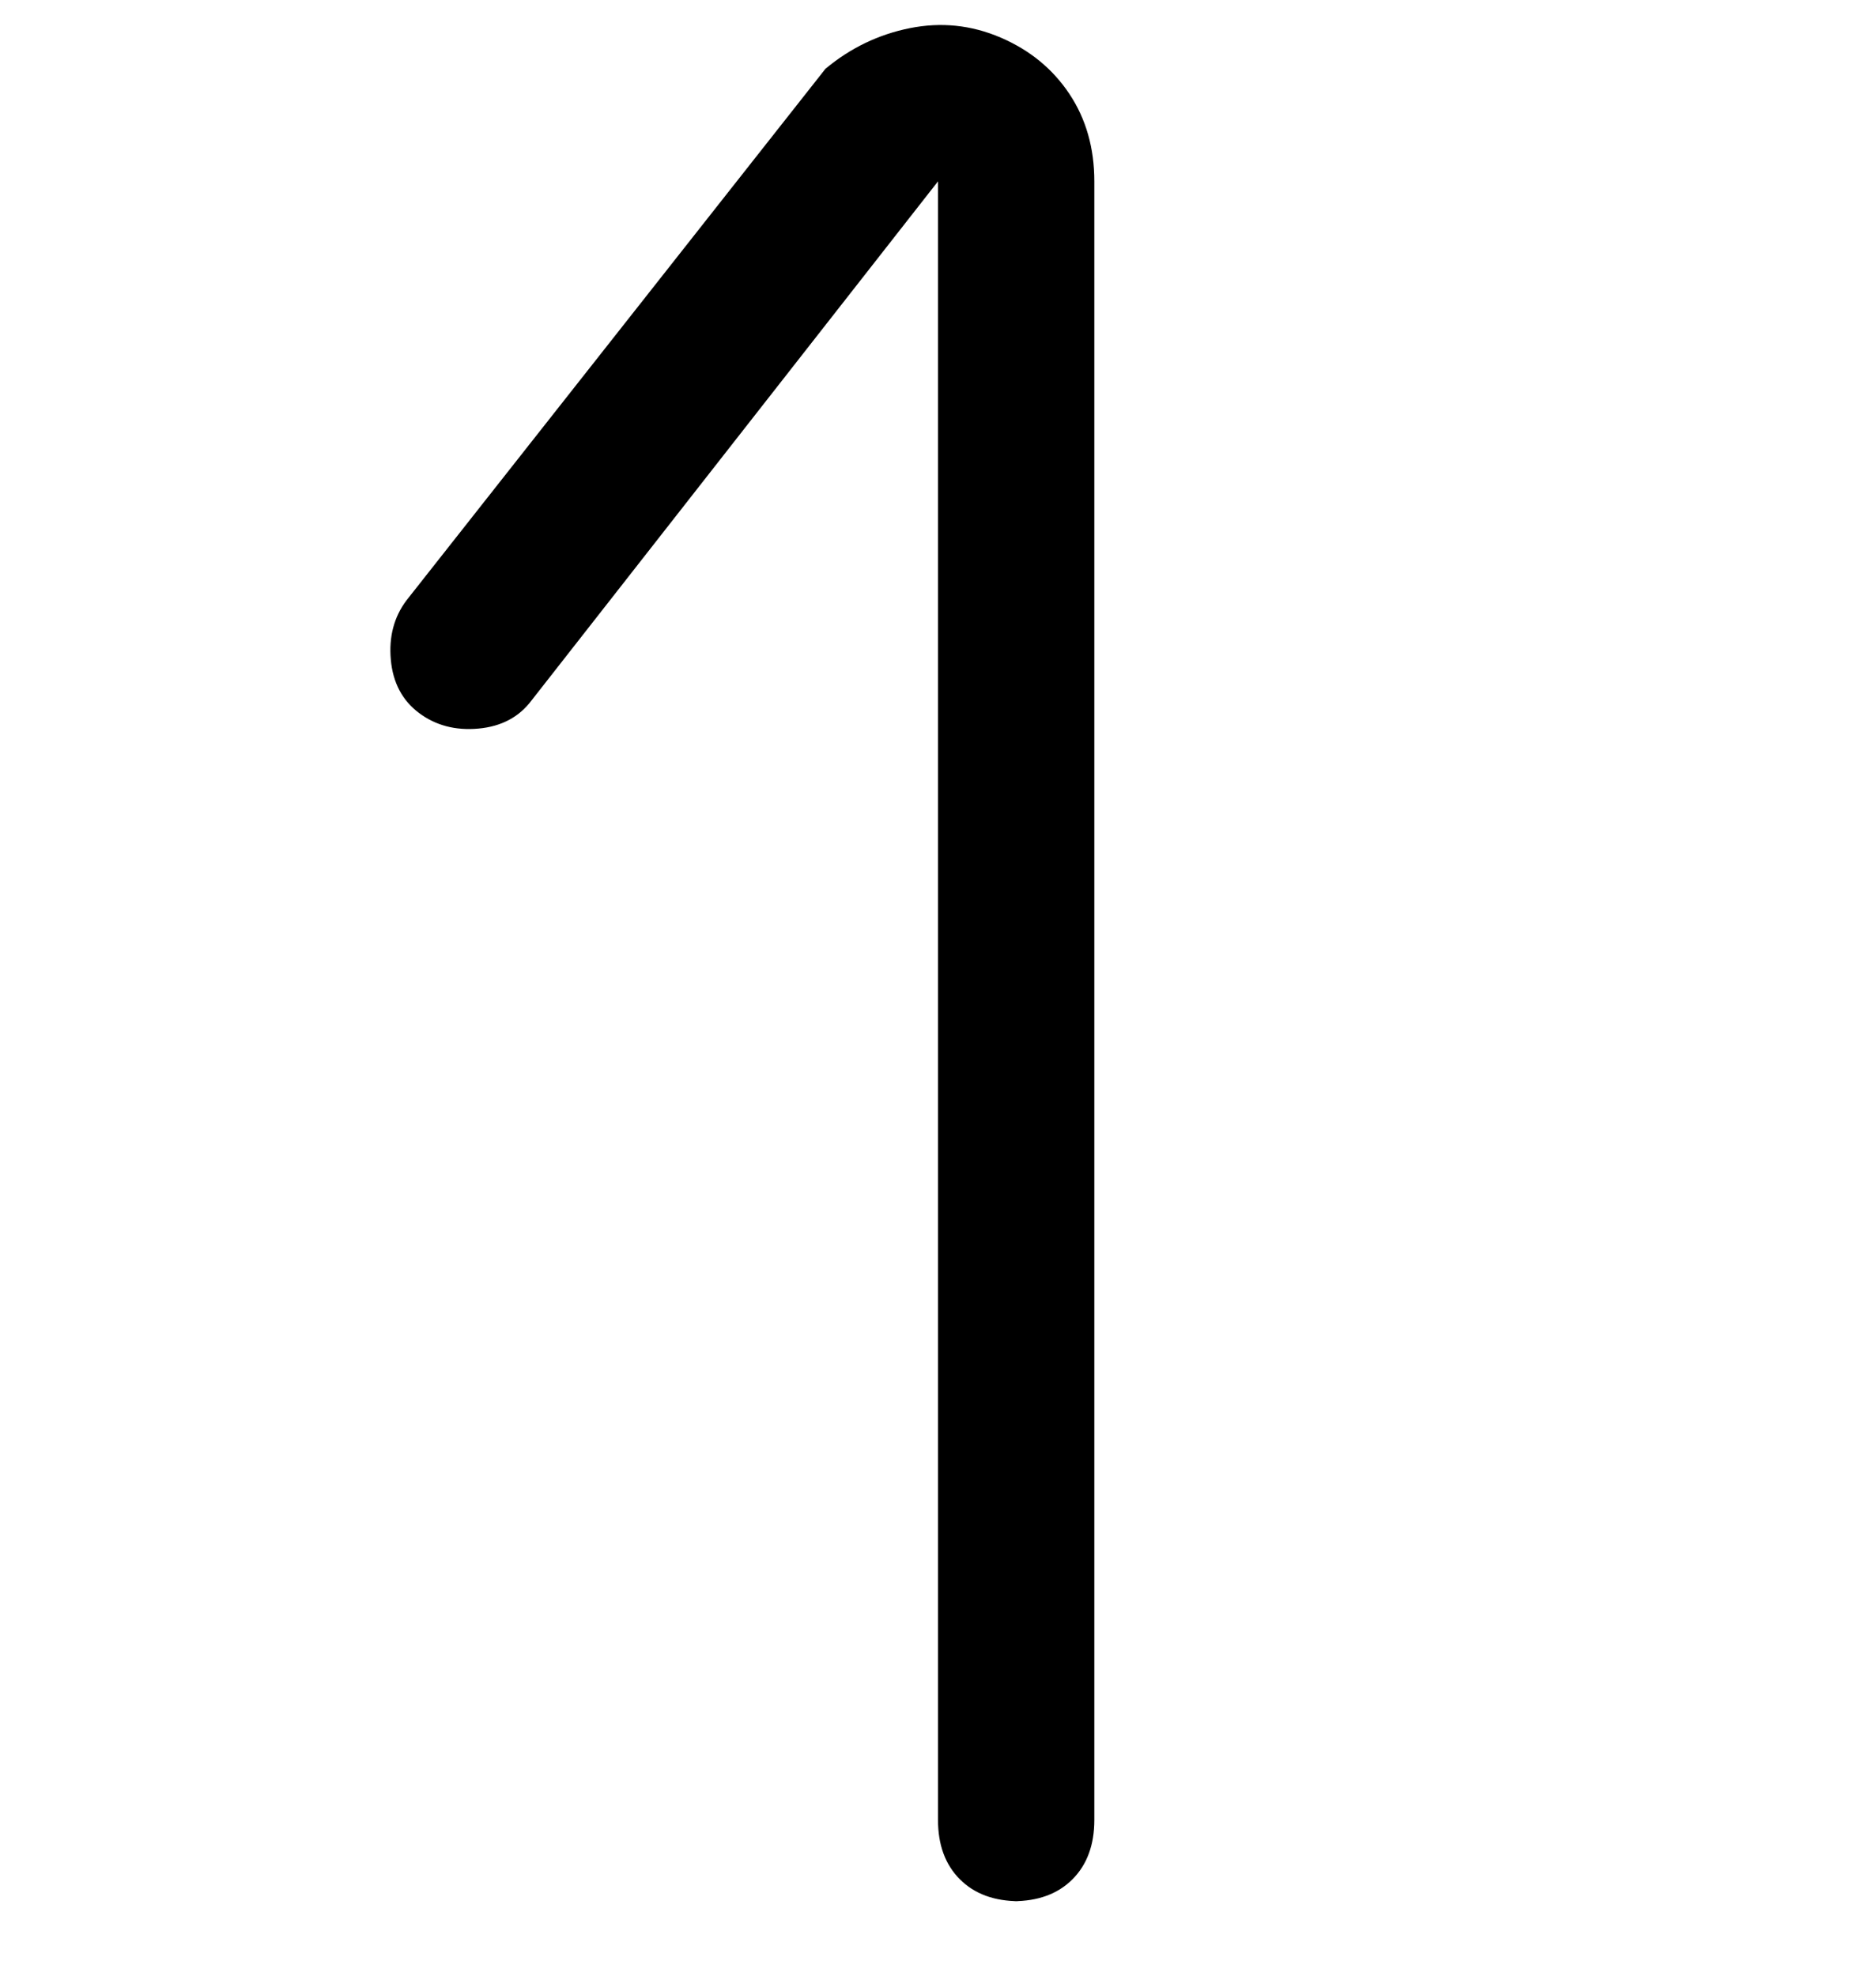 <svg viewBox="0 0 300 316" xmlns="http://www.w3.org/2000/svg"><path d="M163 304q-6 0-9.5-3.5T150 291V29l-65 83q-3 4-8.5 4.5T67 114q-4-3-4.5-8.5T65 96l67-85q6-5 13.5-6.5T160 6q7 3 11 9t4 14v262q0 6-3.5 9.5T162 304h1z"/></svg>